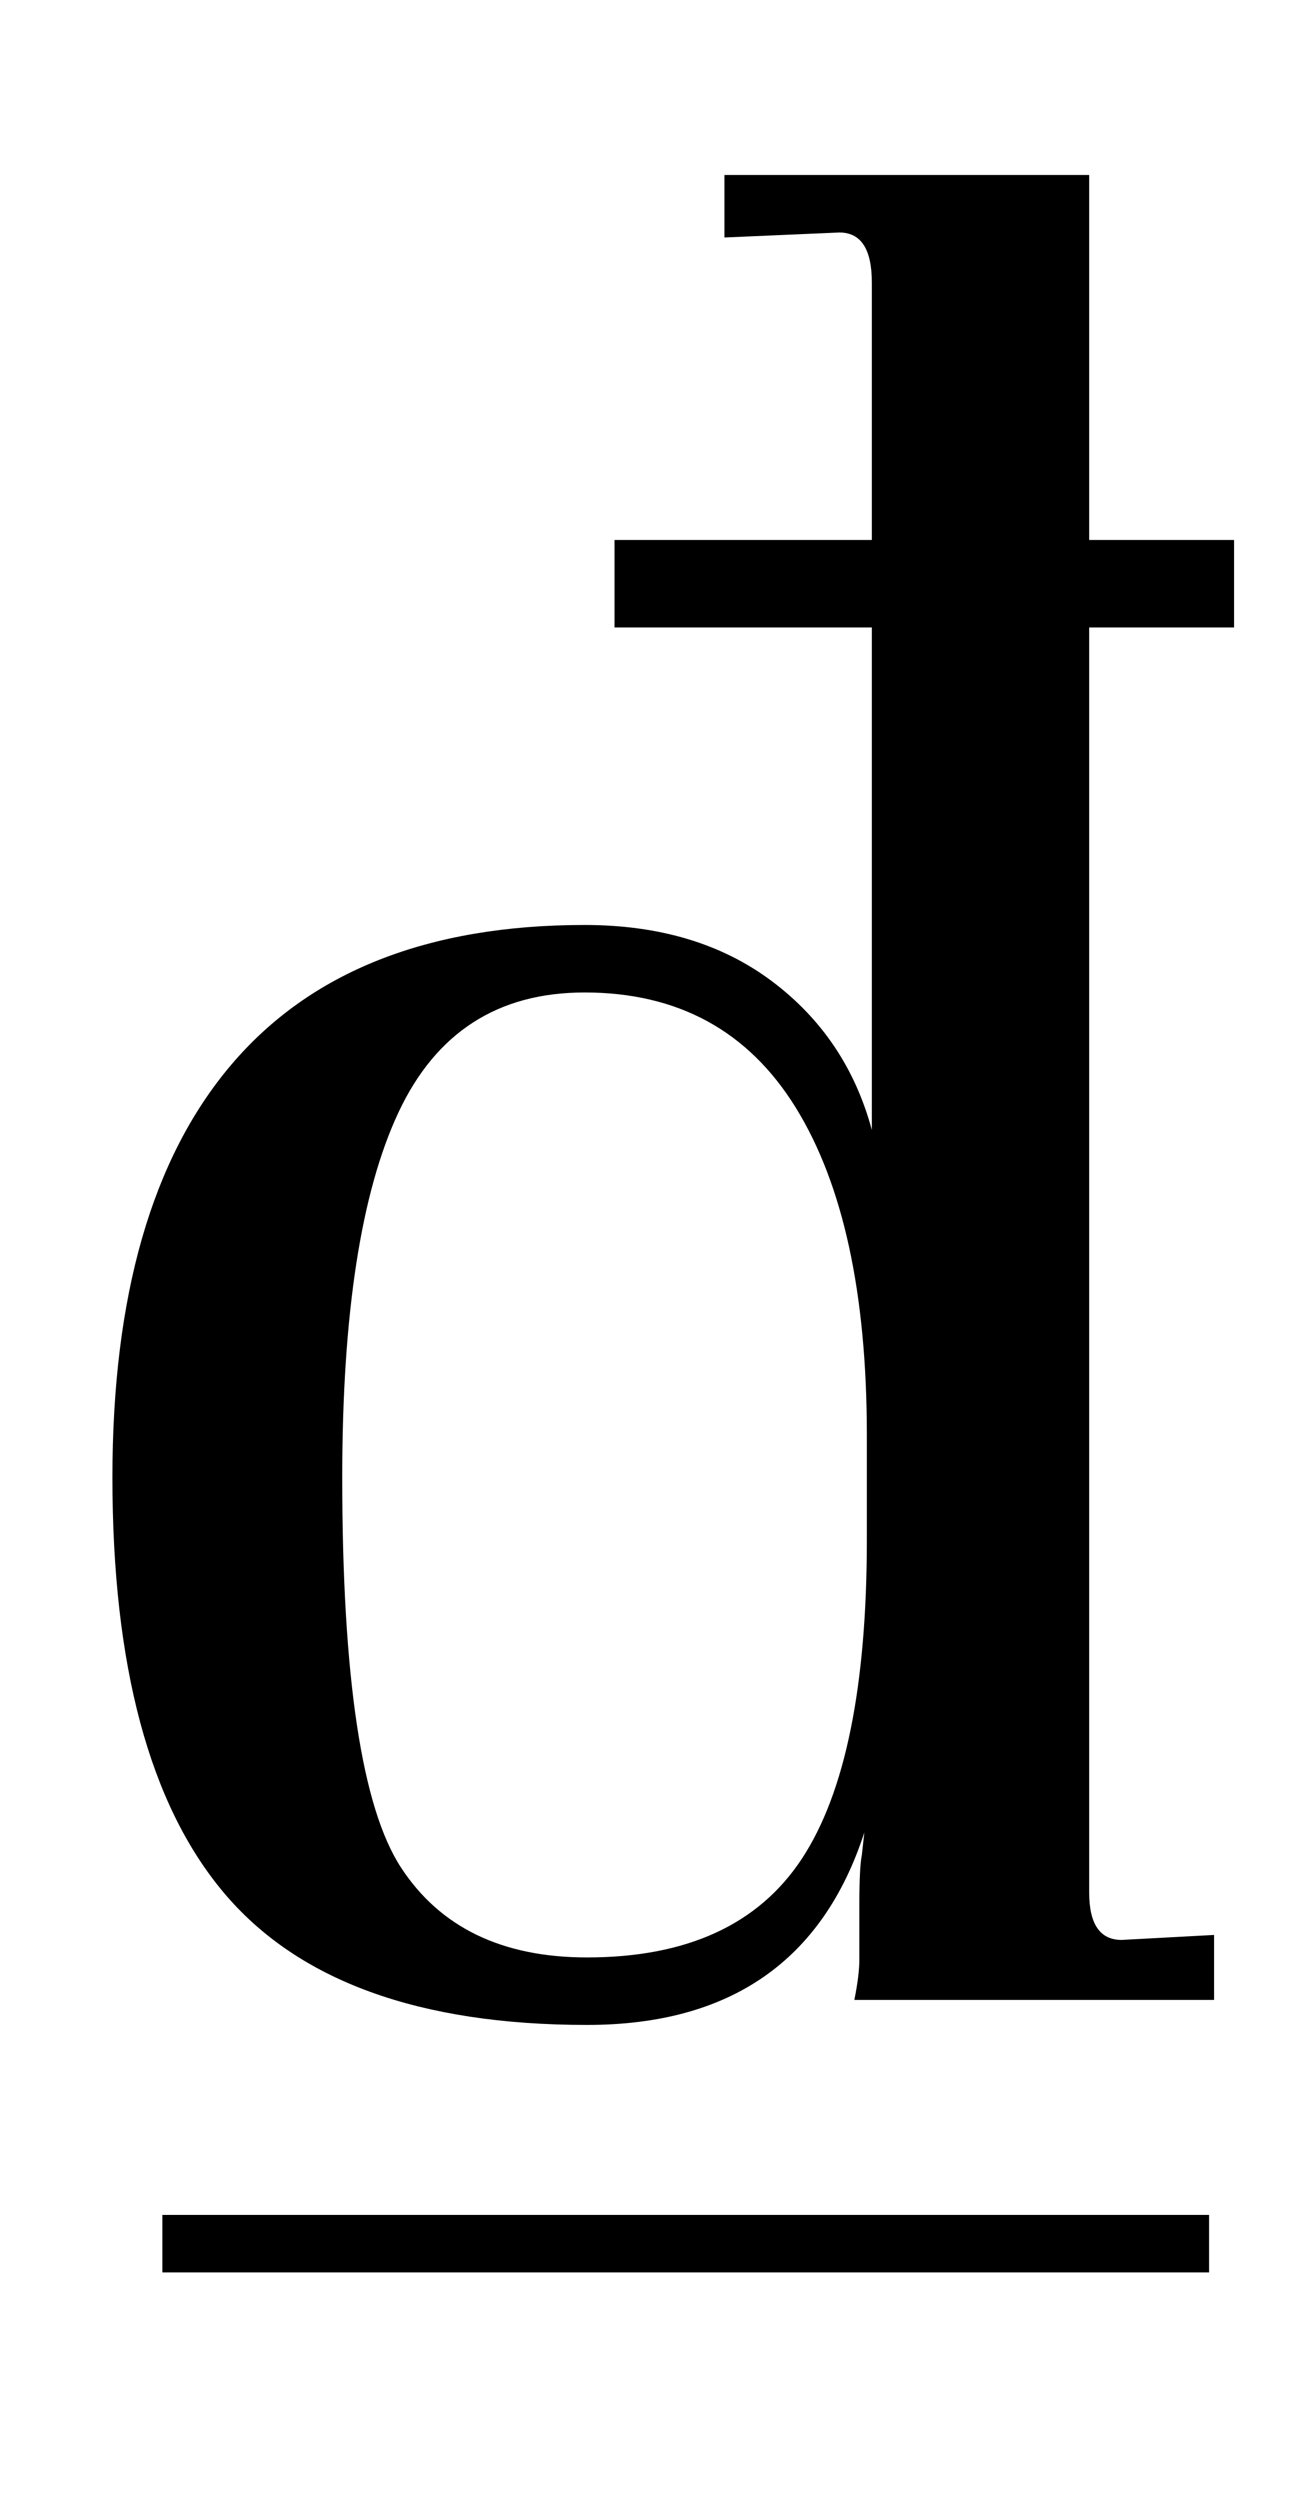 <?xml version="1.0" standalone="no"?>
<!DOCTYPE svg PUBLIC "-//W3C//DTD SVG 1.1//EN" "http://www.w3.org/Graphics/SVG/1.1/DTD/svg11.dtd" >
<svg xmlns="http://www.w3.org/2000/svg" xmlns:xlink="http://www.w3.org/1999/xlink" version="1.1" viewBox="-10 0 526 1000">
  <g transform="matrix(1 0 0 -1 0 800)">
   <path fill="currentColor"
d="M79.5 43q-44.5 53 -44.5 166q0 109 47.5 165t141.5 56q45 0 75 -22.5t40 -59.5v201h-103v35h103v103q0 20 -13 20l-46 -2v25h146v-146h58v-35h-58v-506q0 -19 13 -19l37 2v-26h-144q2 10 2 16v22q0 15 1 20l1 9q-25 -77 -111 -77q-101 0 -145.5 53zM311 56.5
q26 39.5 26 127.5v42q0 85 -28.5 131t-84.5 46q-52 0 -74.5 -48t-22.5 -146q0 -120 23.5 -156t74.5 -36q60 0 86 39.5zM474 -86v-23h-419v23h419z" />
  </g>

</svg>

